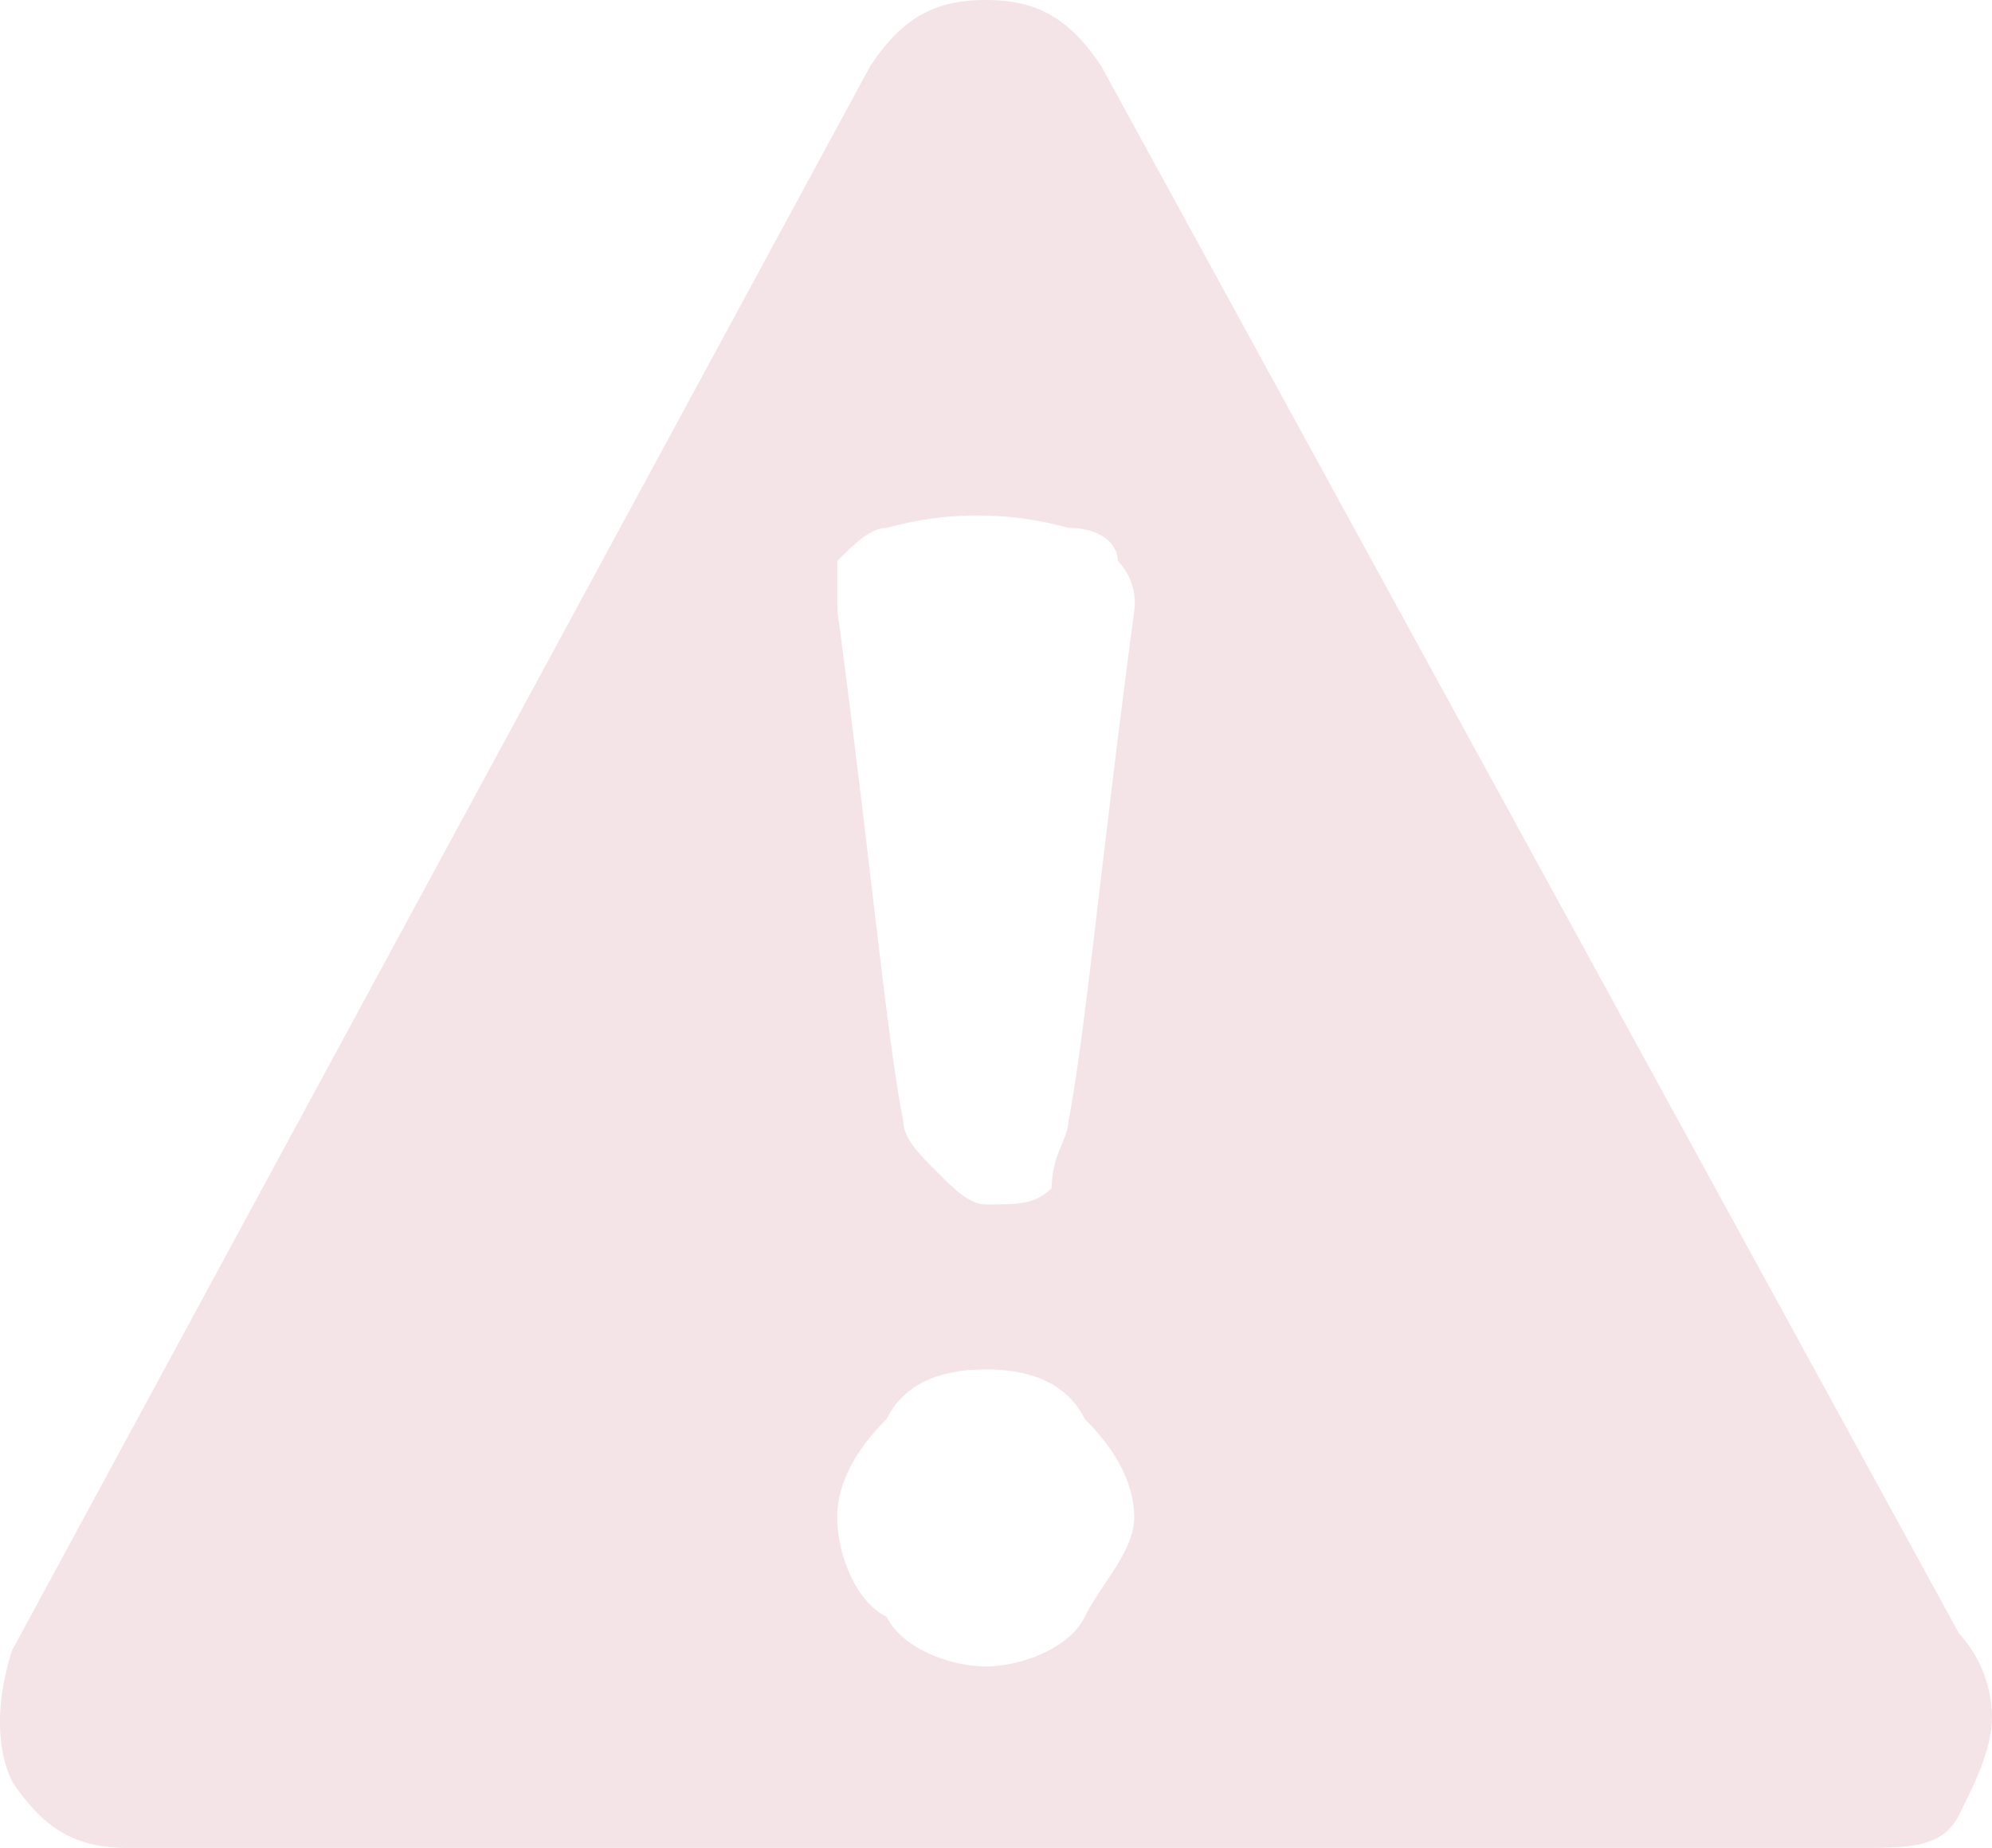 <svg xmlns="http://www.w3.org/2000/svg" width="111.565" height="103.481" viewBox="0 0 111.565 103.481">
  <path id="Path_268" data-name="Path 268" d="M109.742,91.47a7.057,7.057,0,0,1,1.848,4.62c0,1.848-.924,3.7-1.848,5.544s-2.772,1.848-5.544,1.848H7.185c-2.772,0-4.62-.924-6.468-3.7-.924-1.848-.924-4.62,0-7.391L48.763,3.7C50.61.924,52.458,0,55.23,0S59.85.924,61.7,3.7ZM55.23,67.447h0c1.848,0,2.772,0,3.7-.924,0-1.848.924-2.772.924-3.7.924-4.62,1.848-14.783,3.7-28.642a3.394,3.394,0,0,0-.924-2.772c0-.924-.924-1.848-2.772-1.848a18.9,18.9,0,0,0-10.163,0c-.924,0-1.848.924-2.772,1.848v2.772c1.848,13.859,2.772,24.022,3.7,28.642,0,.924.924,1.848,1.848,2.772S54.306,67.447,55.23,67.447Zm-5.544,23.1c.924,1.848,3.7,2.772,5.544,2.772s4.62-.924,5.544-2.772,2.772-3.7,2.772-5.544-.924-3.7-2.772-5.544q-1.386-2.772-5.544-2.772t-5.544,2.772Q46.915,82.23,46.915,85C46.915,86.85,47.839,89.622,49.687,90.546Z" transform="translate(-0.025)" fill="rgba(170,27,58,0.12)"/>
</svg>
